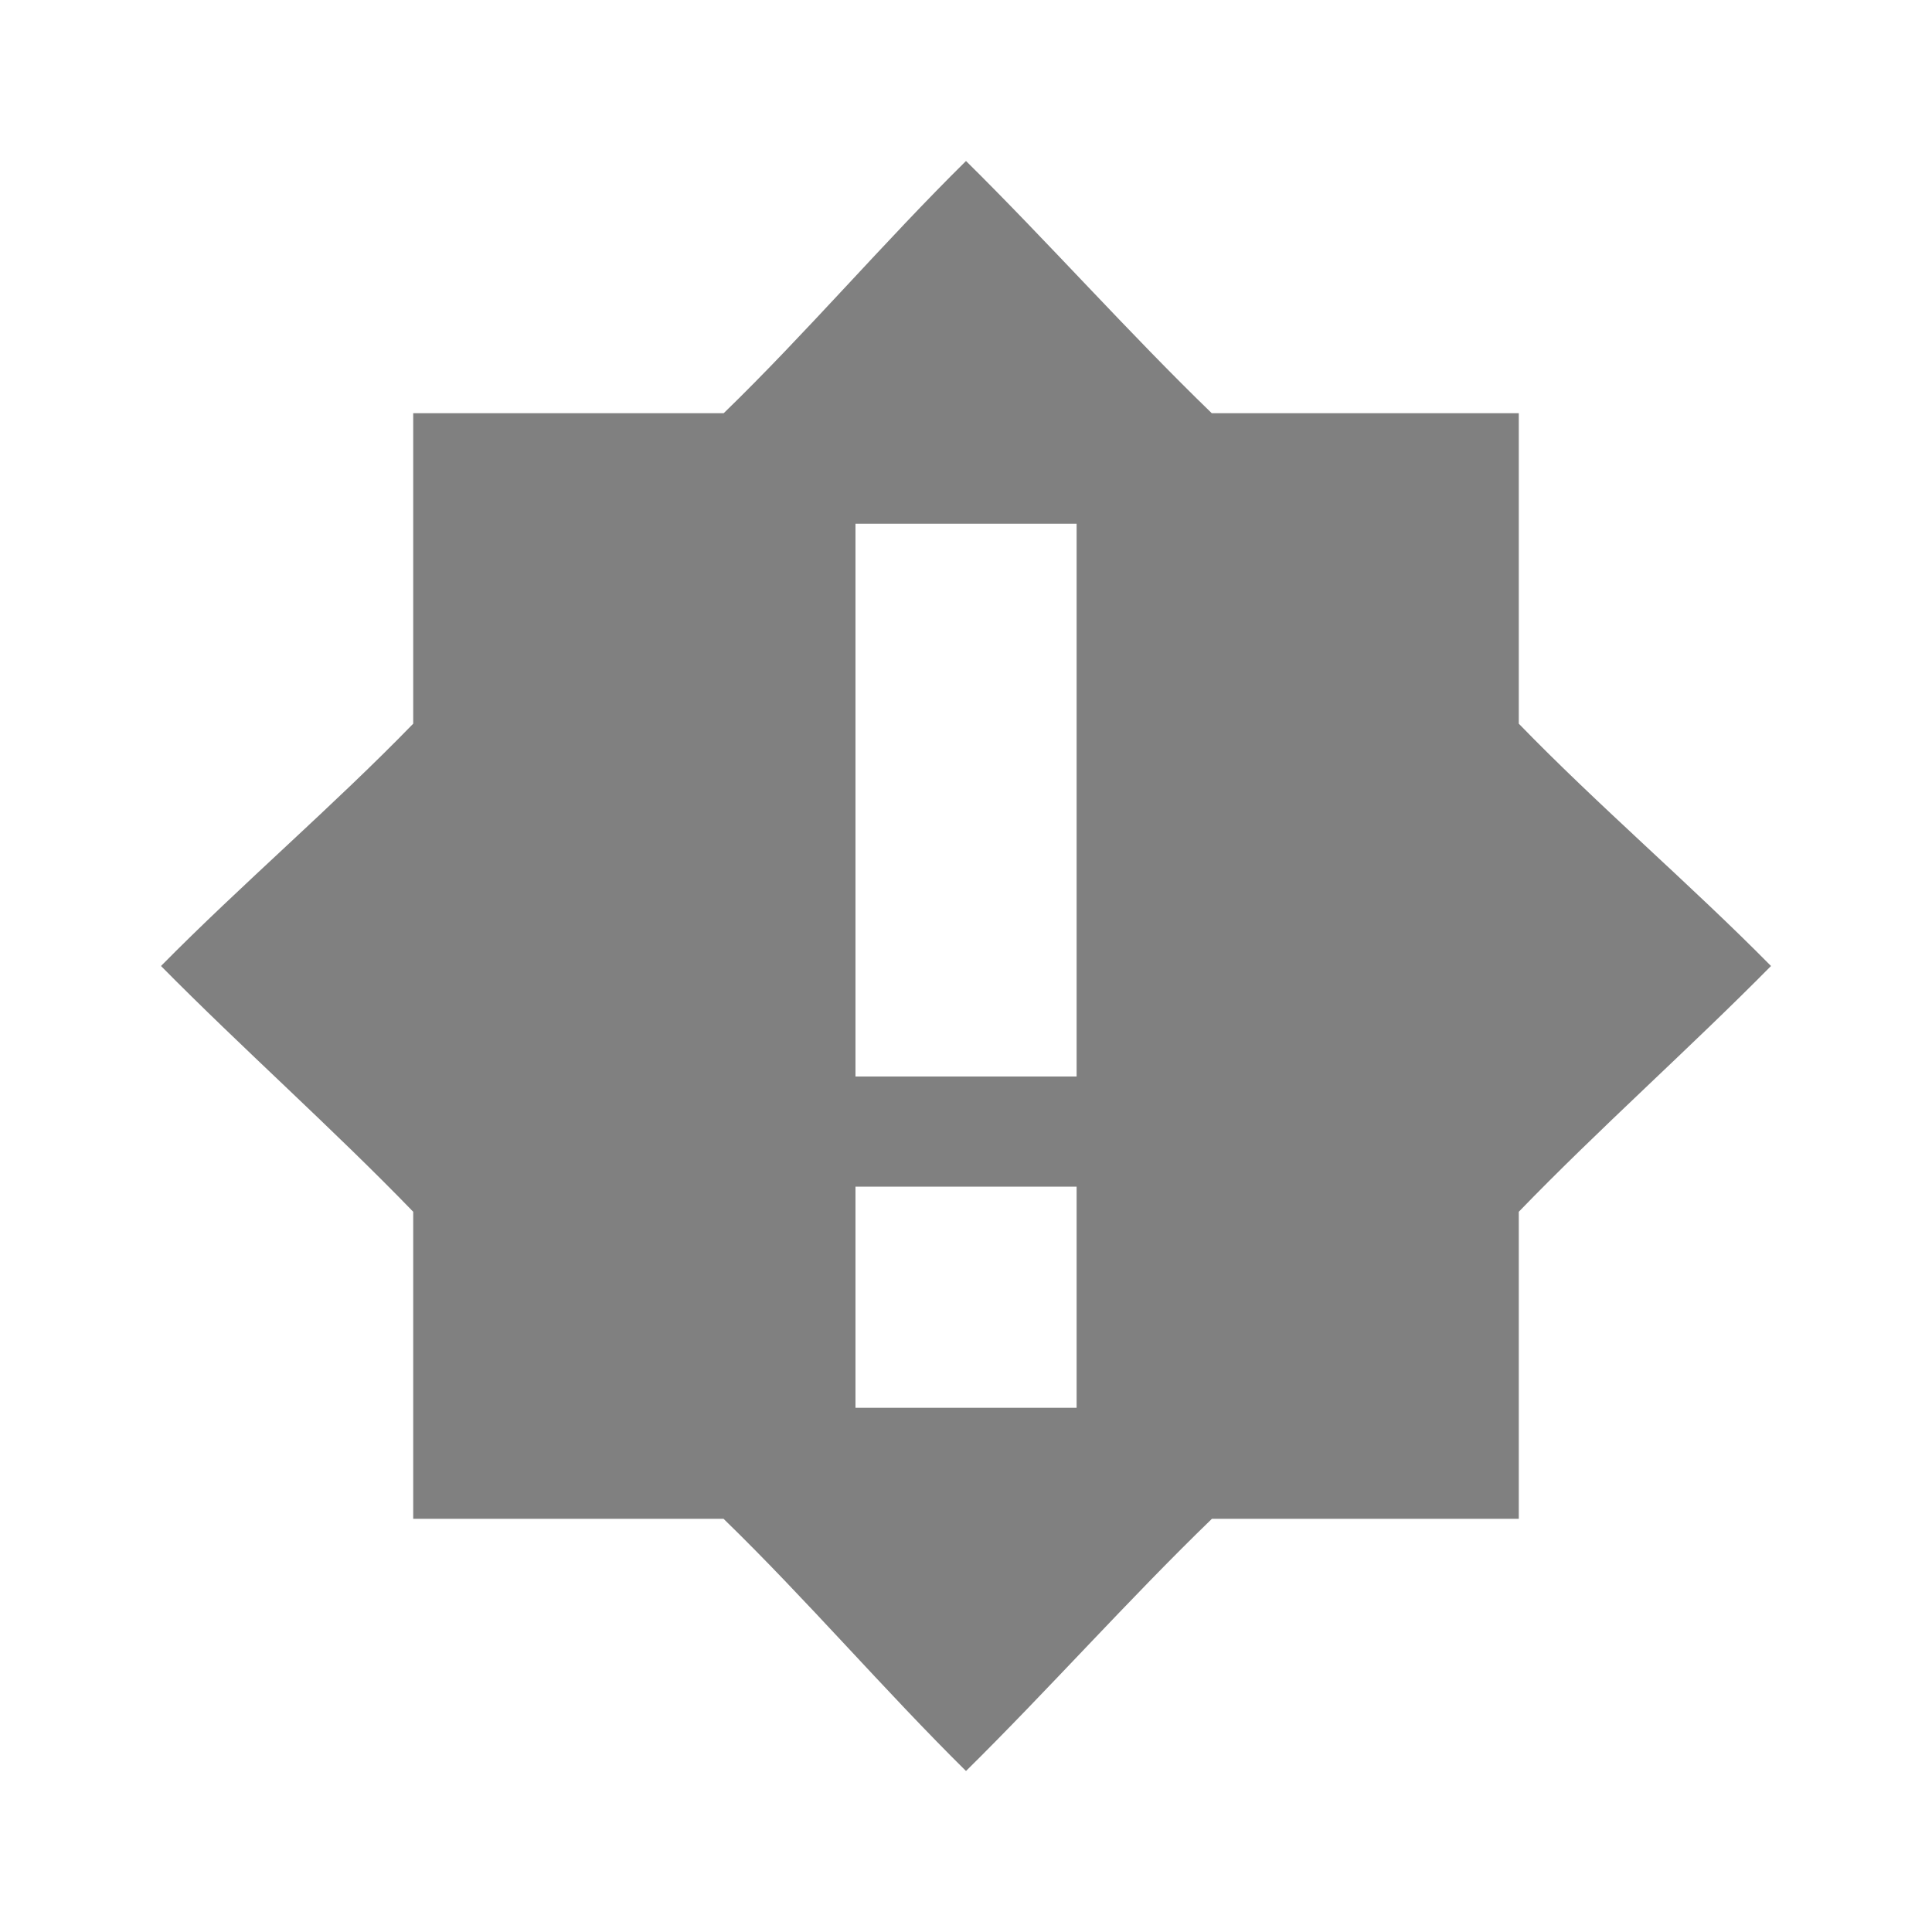 <svg xmlns="http://www.w3.org/2000/svg" style="enable-background:new" width="24" height="24" version="1.1">
 <g transform="translate(-465,363.003)">
  <path class="warning" d="m 477,-361.003 c -1.014,1 -1.984,2.138 -3.01,3.133 h -3.857 v 3.857 c -0.995,1.025 -2.133,1.996 -3.133,3.01 1.001,1.014 2.138,2.024 3.133,3.053 v 3.814 h 3.855 c 1.026,0.996 1.998,2.132 3.012,3.133 1.015,-1.001 2.025,-2.137 3.055,-3.133 h 3.812 v -3.814 c 0.995,-1.029 2.132,-2.039 3.133,-3.053 -1,-1.014 -2.138,-1.984 -3.133,-3.01 v -3.857 h -3.814 c -1.029,-0.995 -2.039,-2.132 -3.053,-3.133 z m -1.373,4.506 h 2.747 v 4.115 2.752 h -2.747 v -2.752 z m 0,8.235 h 2.747 v 2.747 h -2.747 z" style="fill:#808080"/>
 </g>
</svg>
